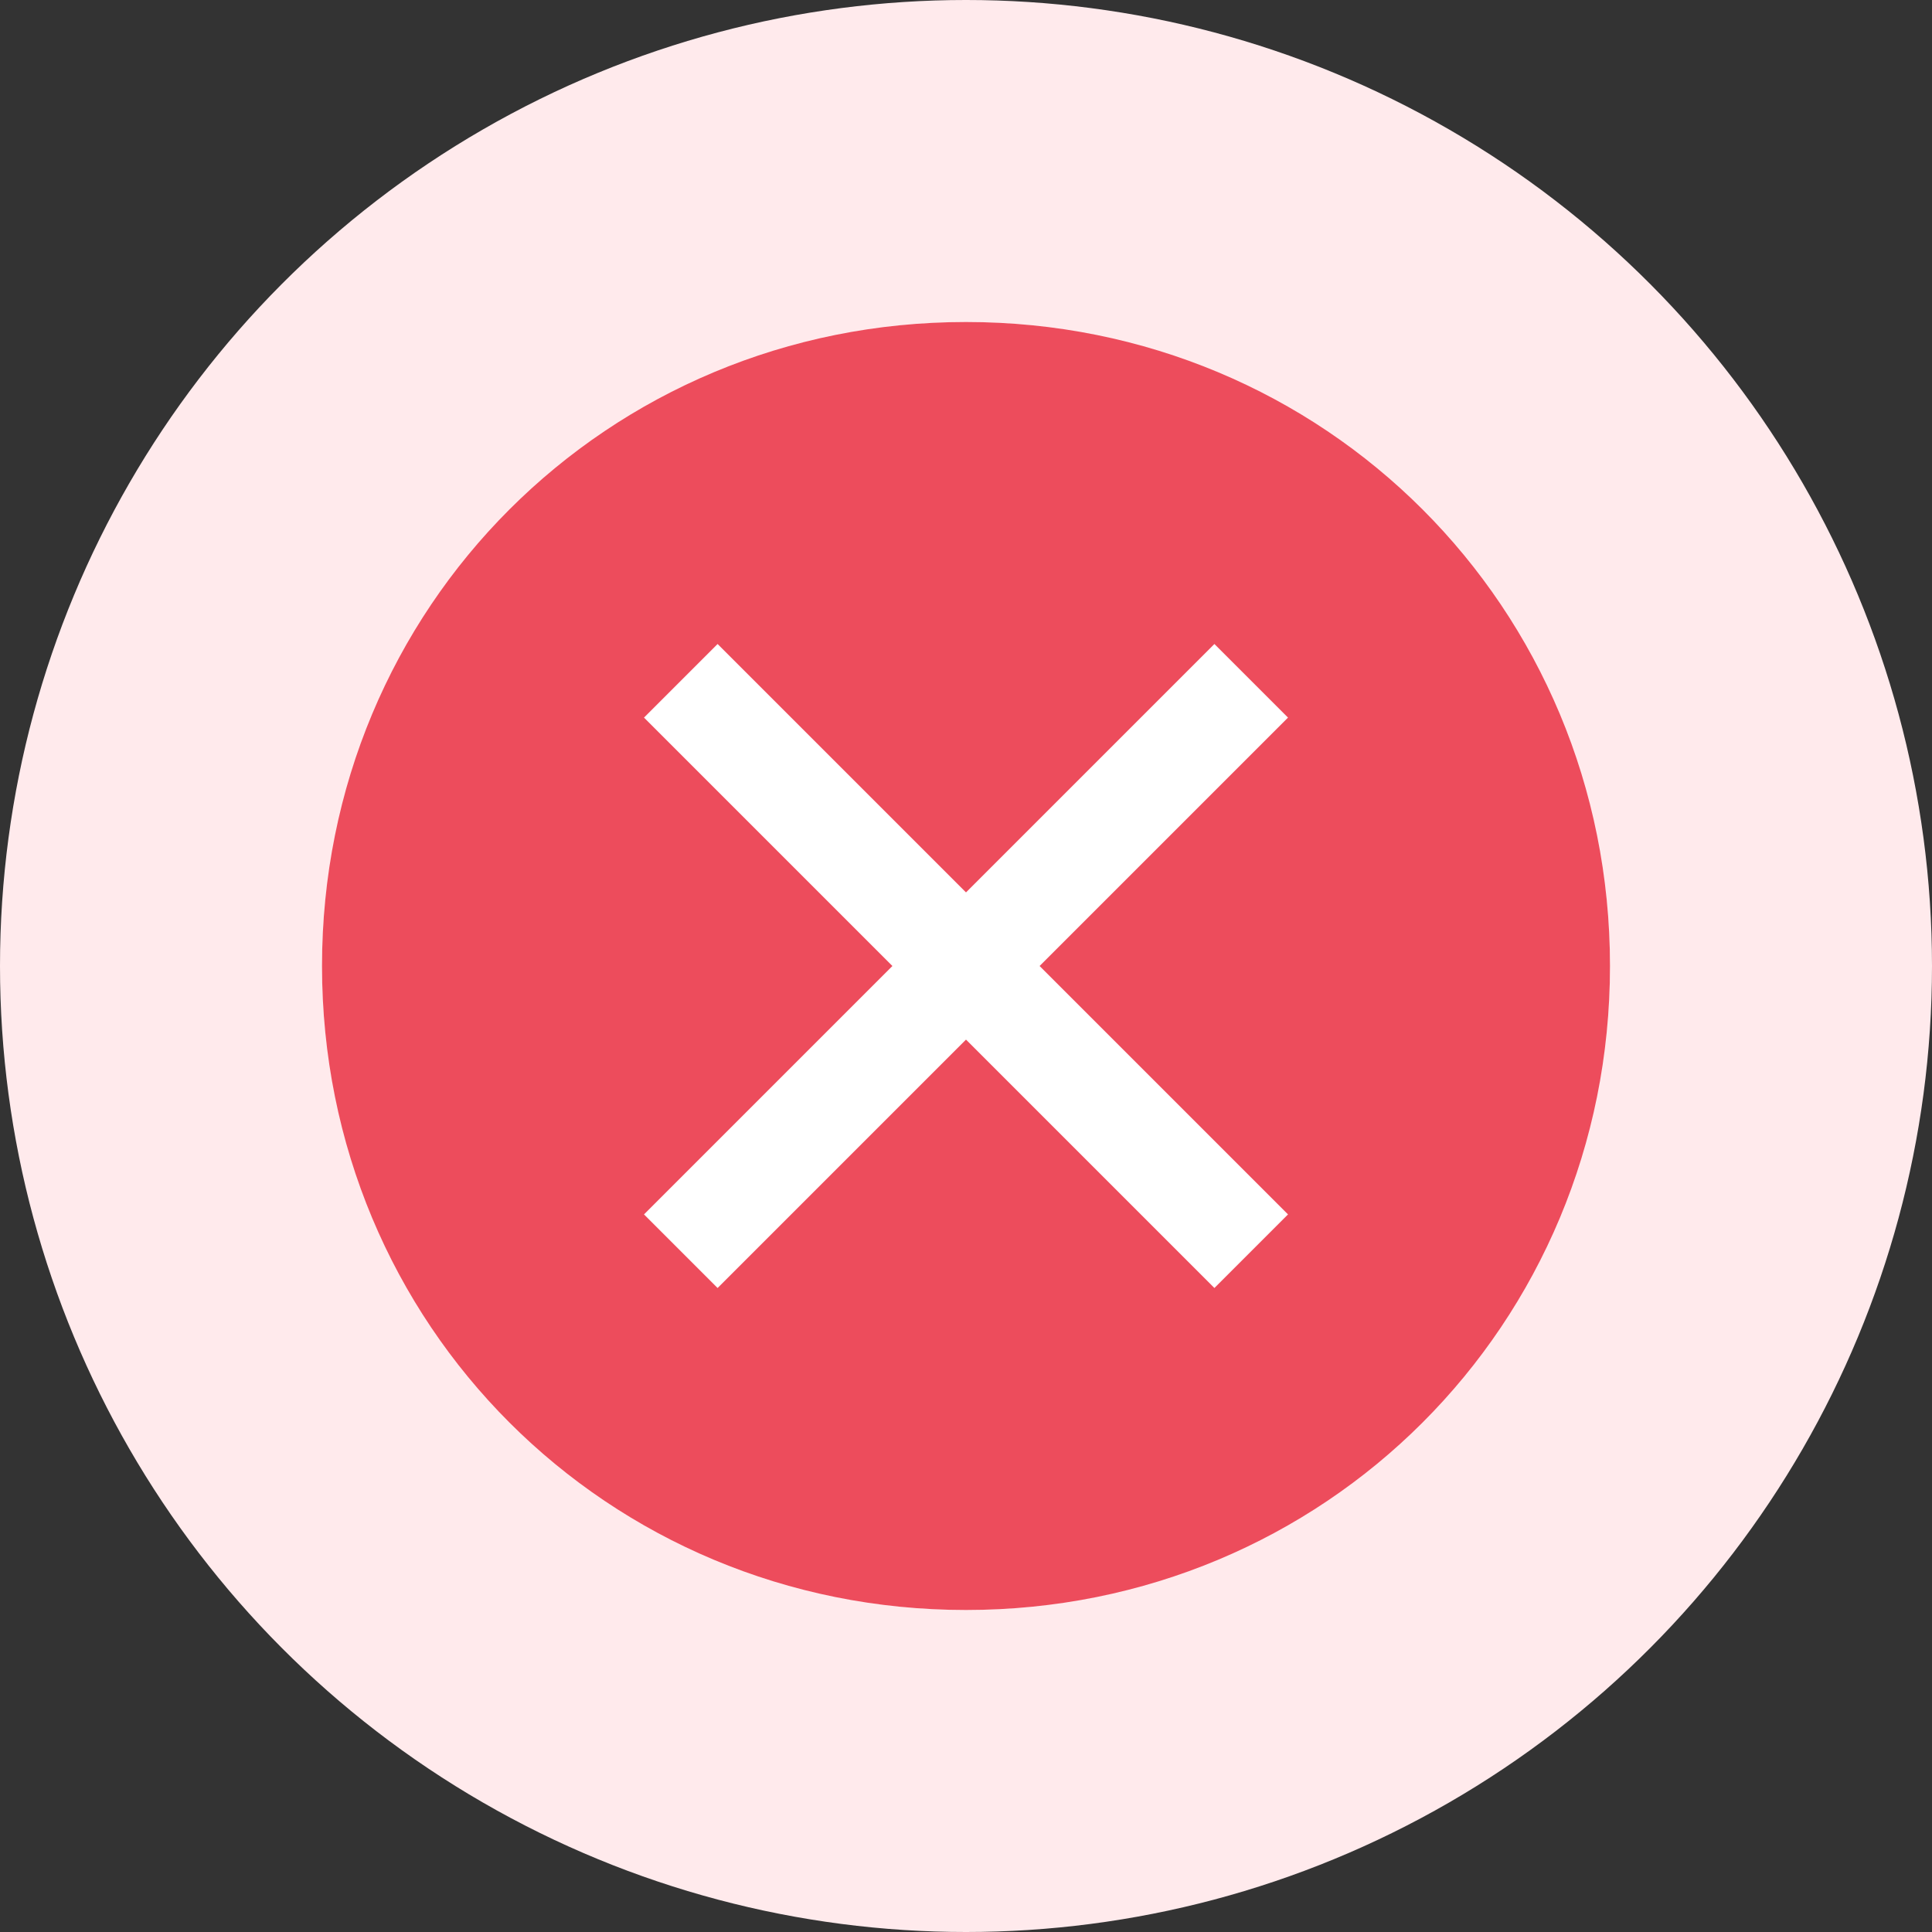 <svg width="120" height="120" viewBox="0 0 120 120" fill="none" xmlns="http://www.w3.org/2000/svg">
<rect x="0" y="0" width="120" height="120" fill="#333333" stroke="none"/>
<circle cx="60" cy="60" r="60" fill="#FFEAEC"/>
<circle cx="60" cy="60" r="40" fill="white"/>
<path d="M60 20C37.714 20 20 37.714 20 60C20 82.286 37.714 100 60 100C82.286 100 100 82.286 100 60C100 37.714 82.286 20 60 20ZM75.429 80L60 64.571L44.571 80L40 75.429L55.429 60L40 44.571L44.571 40L60 55.429L75.429 40L80 44.571L64.571 60L80 75.429L75.429 80Z" fill="#ED4C5C"/>
</svg>
